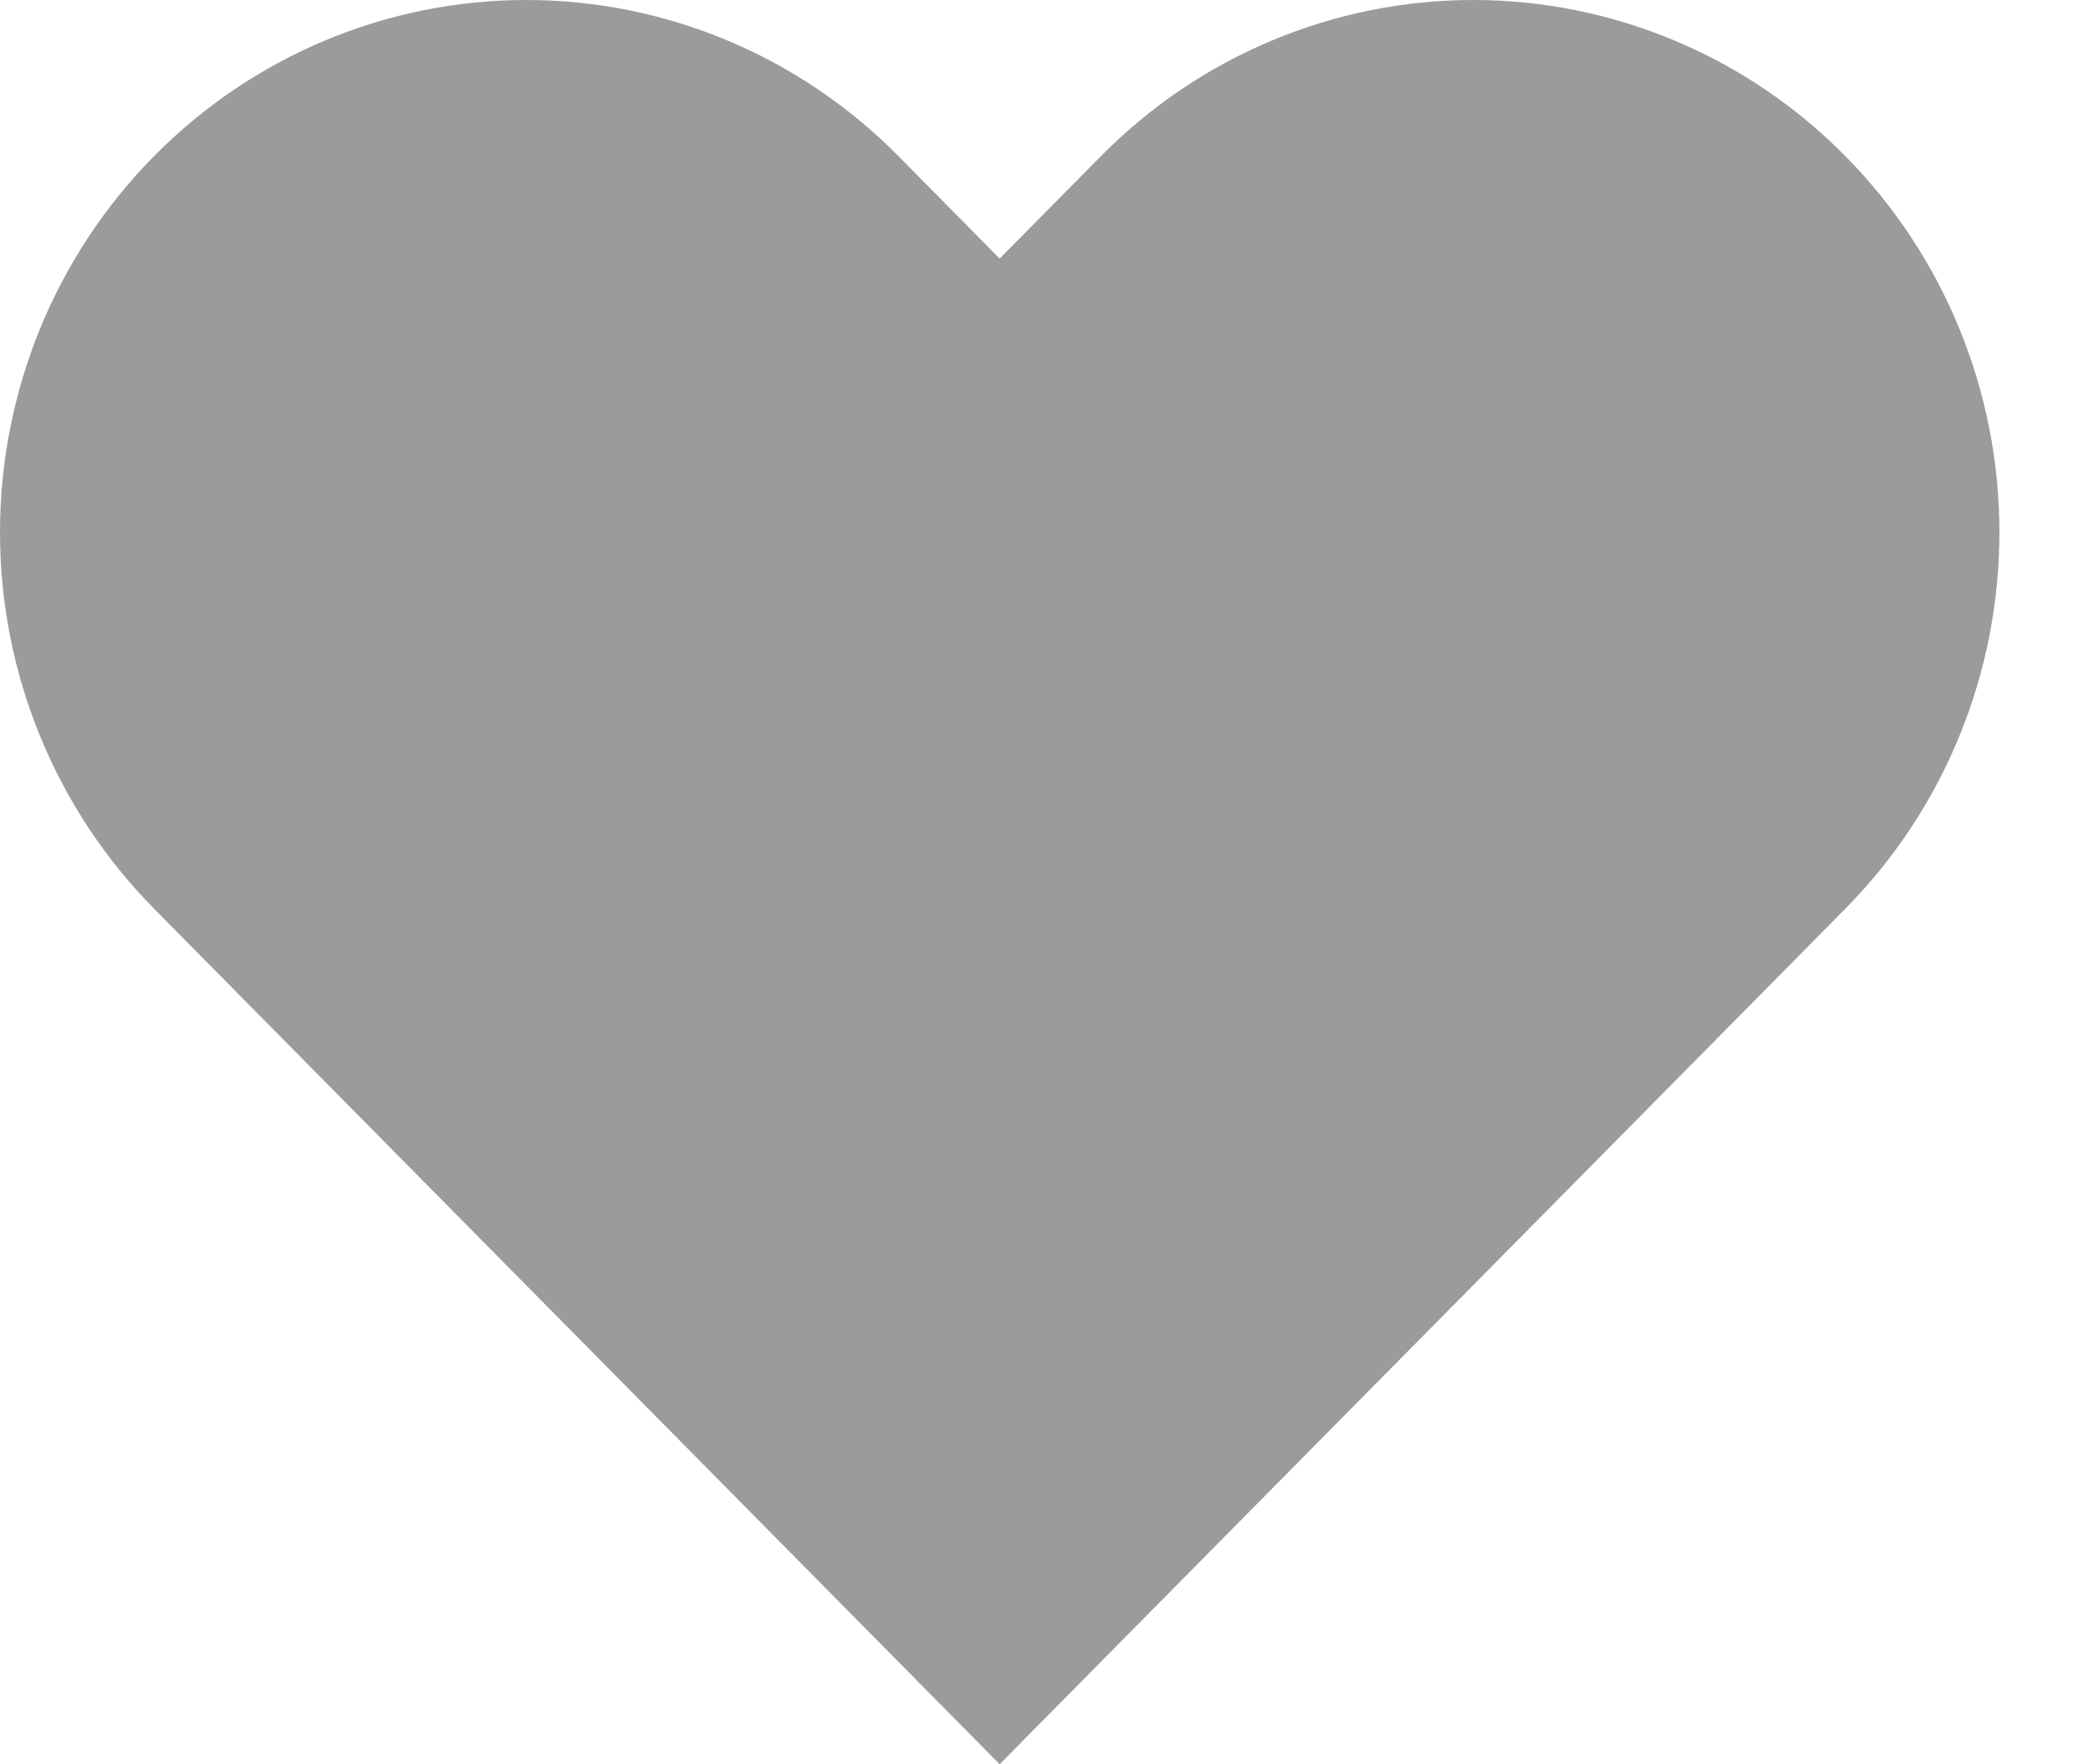 <svg width="19" height="16" viewBox="0 0 19 16" fill="none" xmlns="http://www.w3.org/2000/svg">
<path d="M16.735 1.415C16.292 0.966 15.766 0.61 15.187 0.368C14.608 0.125 13.987 0 13.361 0C12.734 0 12.113 0.125 11.534 0.368C10.955 0.61 10.429 0.966 9.986 1.415L9.066 2.345L8.147 1.415C7.252 0.509 6.038 0 4.772 0C3.507 0 2.293 0.509 1.398 1.415C0.503 2.32 9.43022e-09 3.548 0 4.828C-9.43022e-09 6.109 0.503 7.337 1.398 8.242L2.317 9.172L9.066 16L15.816 9.172L16.735 8.242C17.178 7.794 17.53 7.262 17.77 6.676C18.01 6.09 18.133 5.462 18.133 4.828C18.133 4.194 18.01 3.566 17.77 2.981C17.53 2.395 17.178 1.863 16.735 1.415Z" fill="#9B9B9B"/>
</svg>
